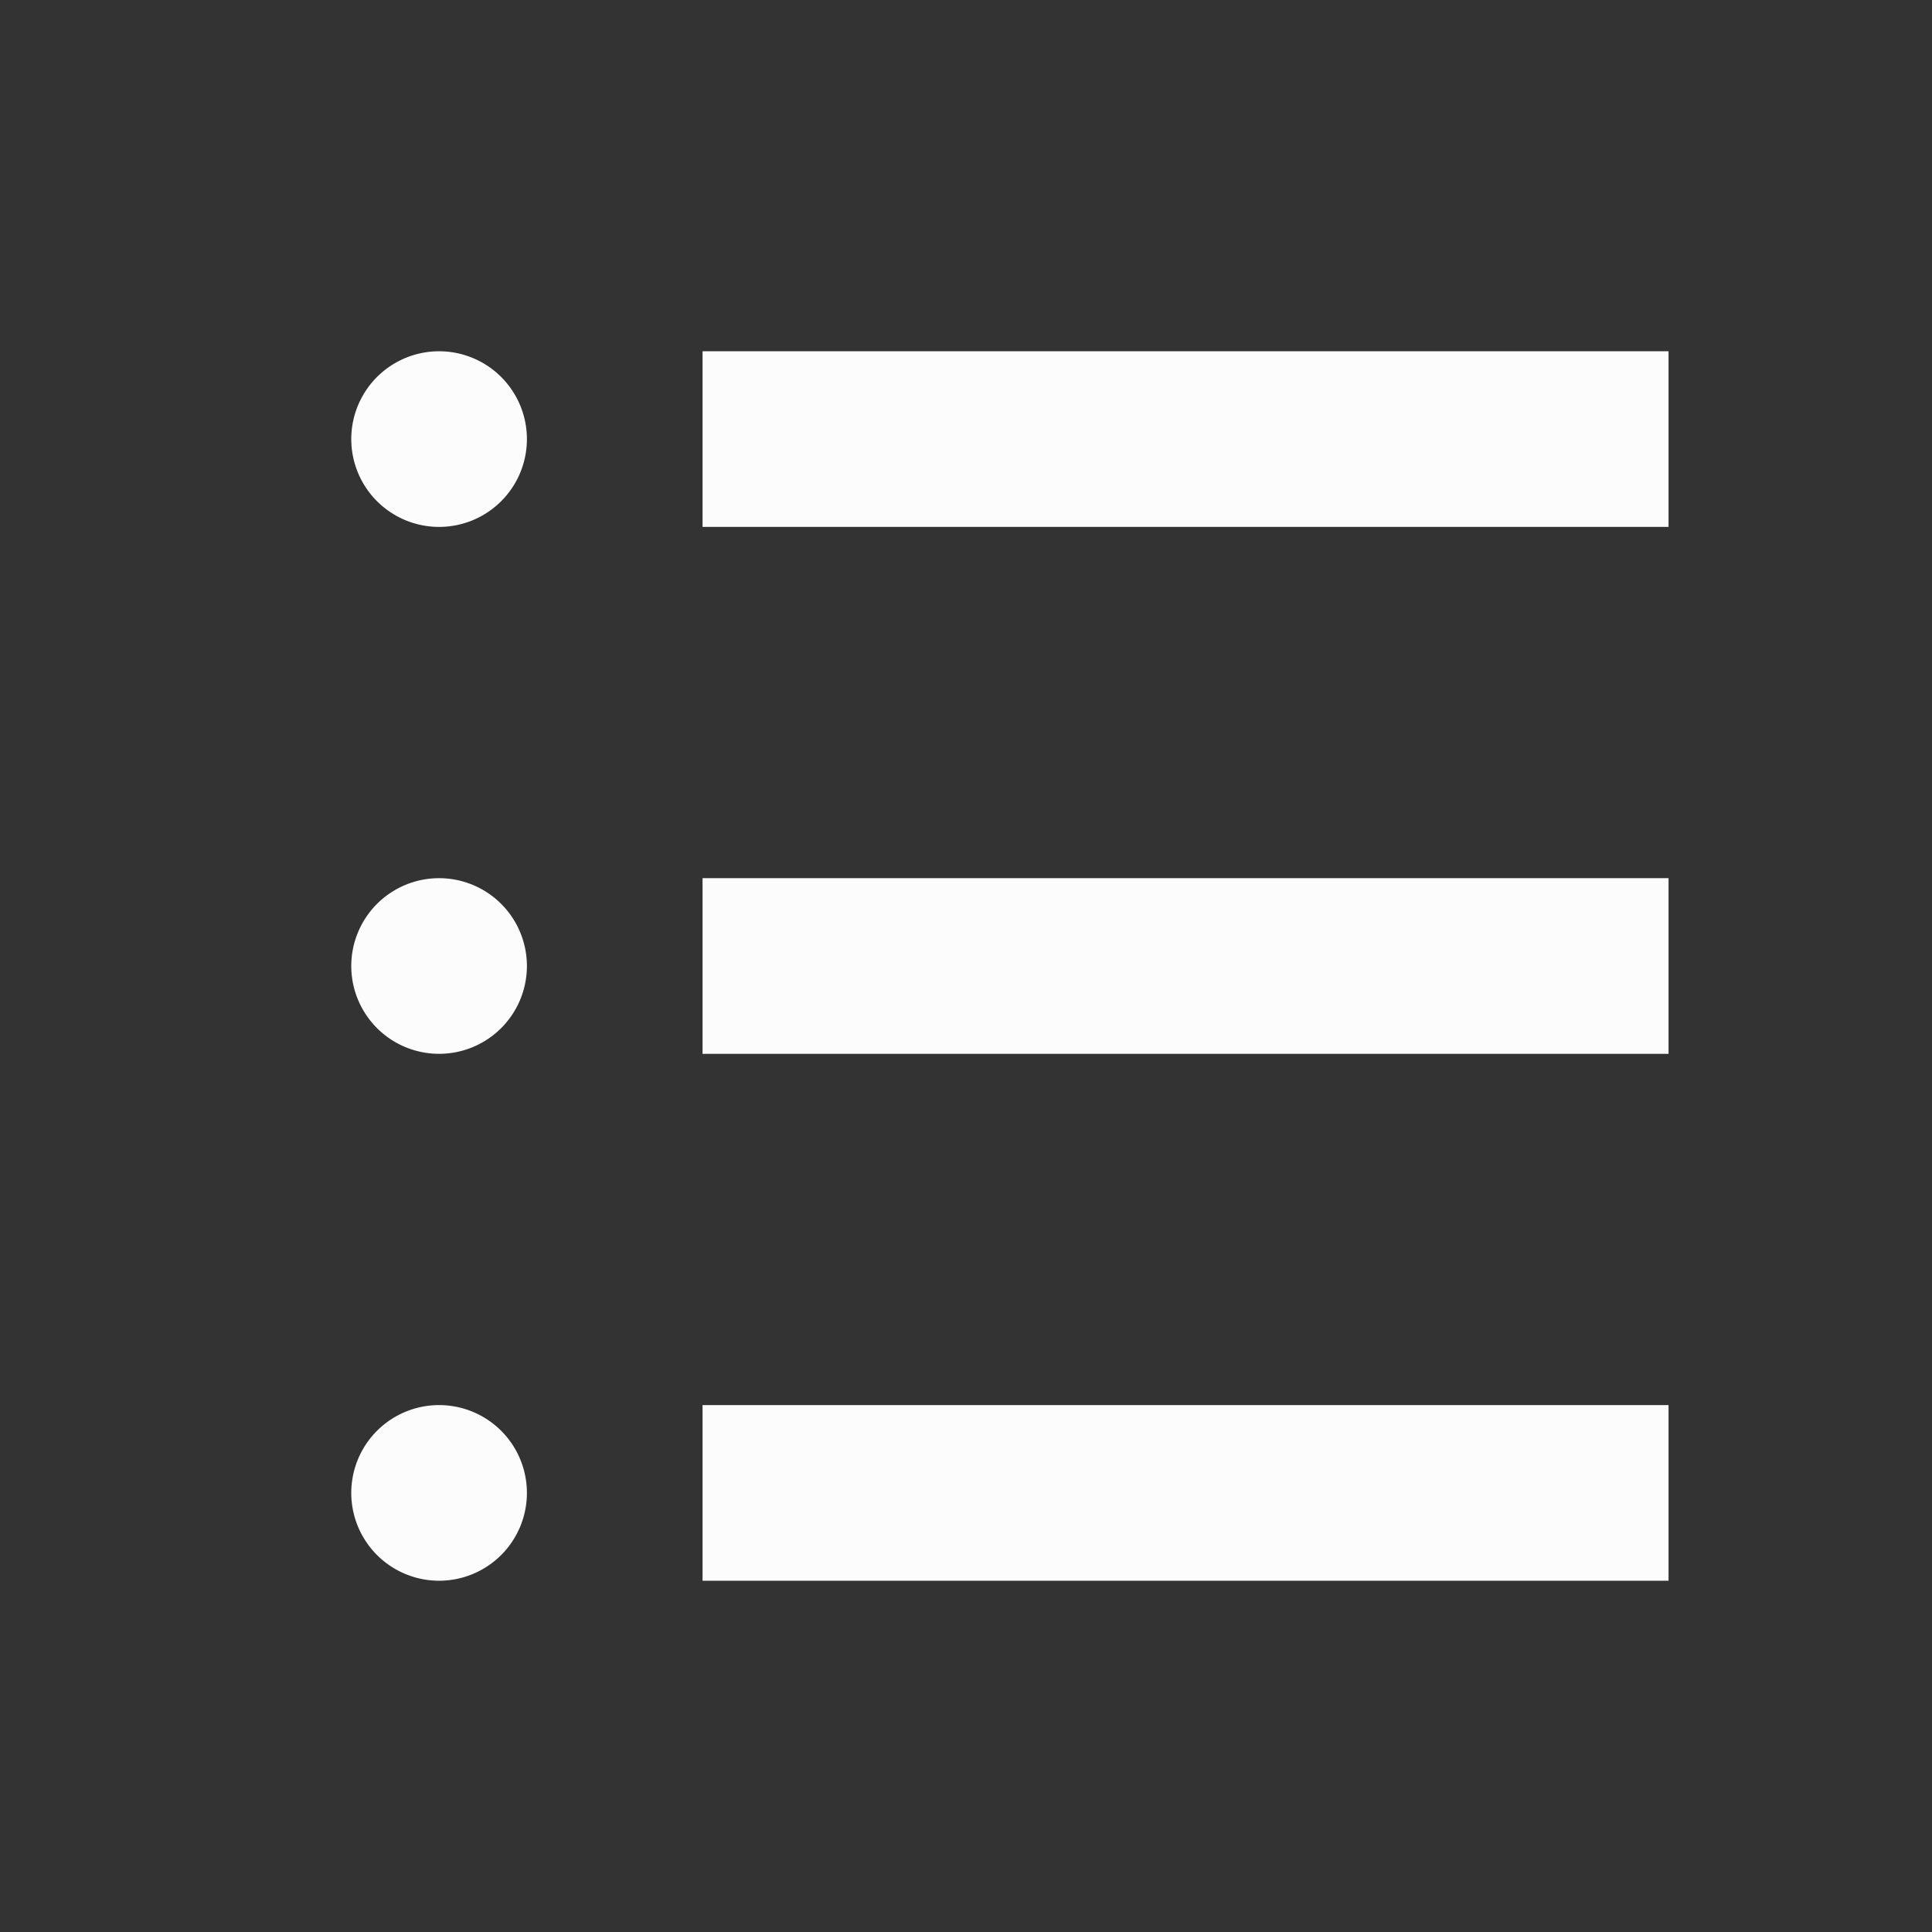 <?xml version="1.0" encoding="UTF-8"?>
<svg xmlns="http://www.w3.org/2000/svg" viewBox="0 0 22 22">
<rect x="0" y="0" width="22" height="22" fill="#333333" stroke="none"/>
<defs id="defs3051">

</defs>
<path style="fill:#fcfcfc;fill-opacity:1;stroke:none" d="M 5 4 A 1 1 0 0 0 4 5 A 1 1 0 0 0 5 6 A 1 1 0 0 0 6 5 A 1 1 0 0 0 5 4 z M 8 4 L 8 6 L 19 6 L 19 4 L 8 4 z M 5 10 A 1 1 0 0 0 4 11 A 1 1 0 0 0 5 12 A 1 1 0 0 0 6 11 A 1 1 0 0 0 5 10 z M 8 10 L 8 12 L 19 12 L 19 10 L 8 10 z M 5 16 A 1 1 0 0 0 4 17 A 1 1 0 0 0 5 18 A 1 1 0 0 0 6 17 A 1 1 0 0 0 5 16 z M 8 16 L 8 18 L 19 18 L 19 16 L 8 16 z " />
</svg>
